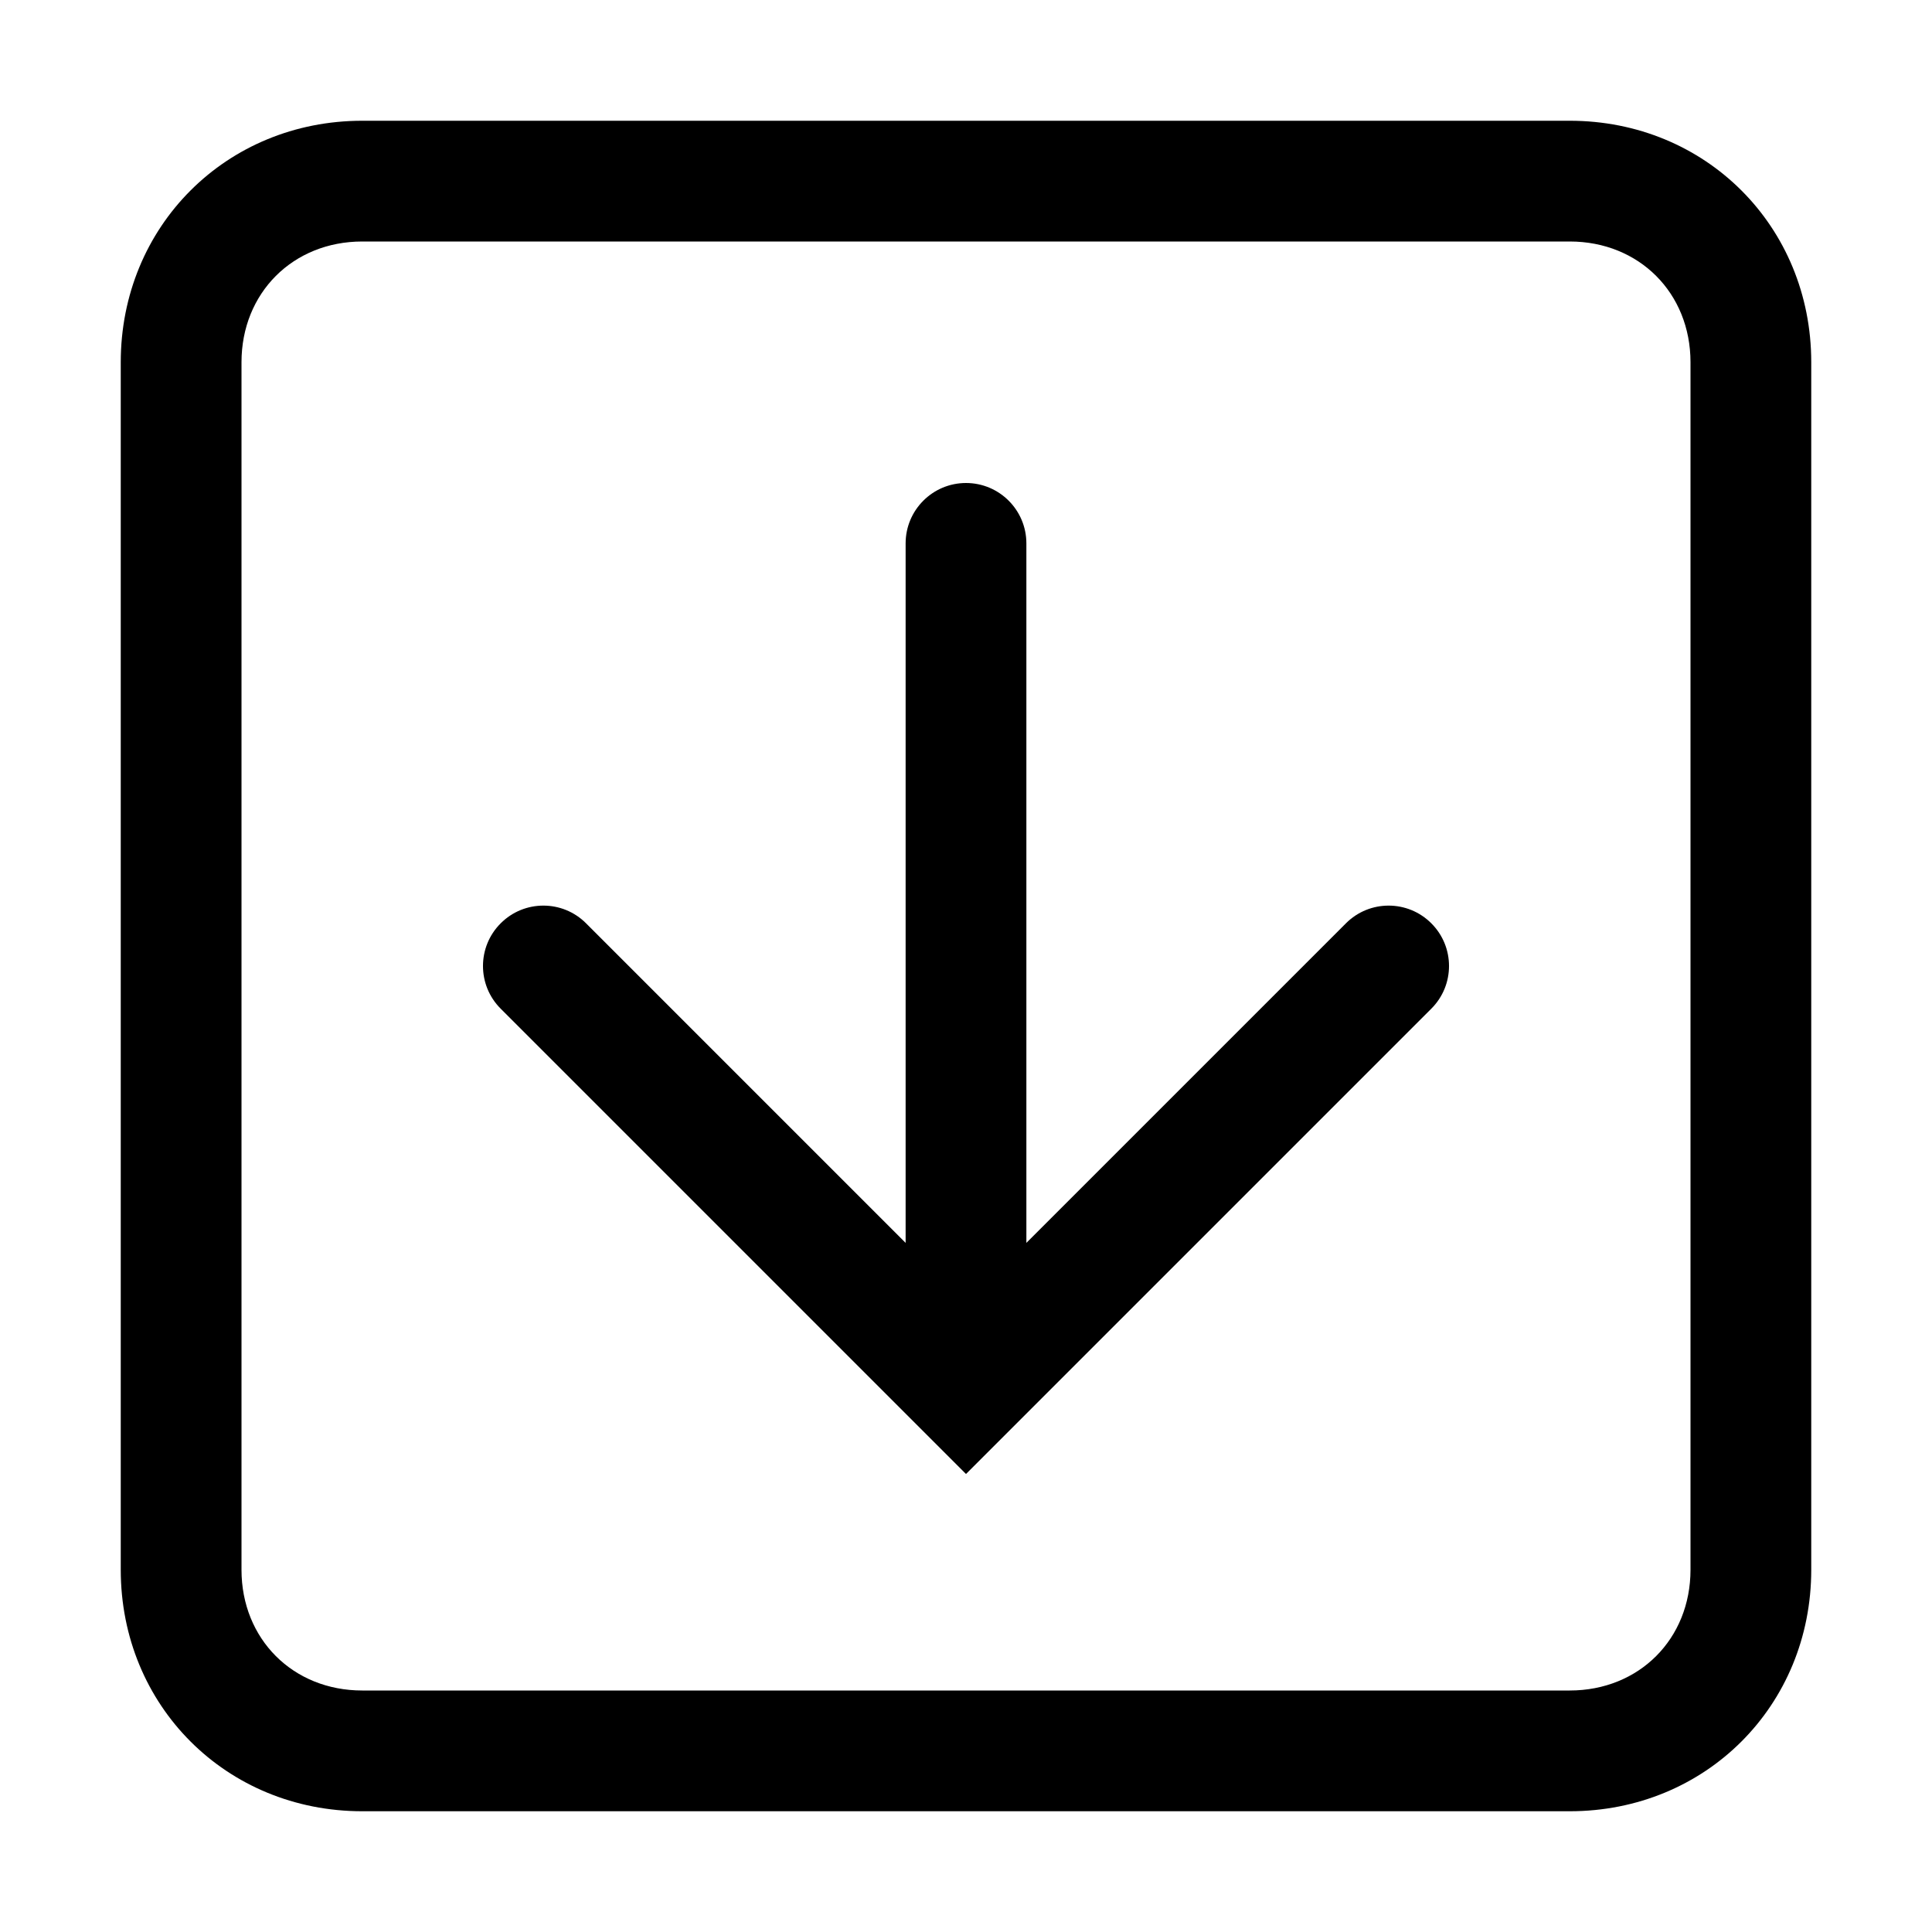 <svg width="32" height="32" viewBox="0 0 32 32" fill="none" xmlns="http://www.w3.org/2000/svg">
<path d="M8.293 15.293C8.683 14.902 9.317 14.902 9.707 15.293L15 20.586V9C15 8.448 15.448 8 16 8C16.552 8 17 8.448 17 9V20.586L22.293 15.293C22.683 14.902 23.317 14.902 23.707 15.293C24.098 15.683 24.098 16.317 23.707 16.707L16.707 23.707L16.707 23.707L16 24.414L8.293 16.707C7.902 16.317 7.902 15.683 8.293 15.293Z" fill="black"/>
<path fill-rule="evenodd" clip-rule="evenodd" d="M2 6C2 3.748 3.748 2 6 2H26C28.252 2 30 3.748 30 6V26C30 28.252 28.252 30 26 30H6C3.748 30 2 28.252 2 26V6ZM6 4C4.852 4 4 4.852 4 6V26C4 27.148 4.852 28 6 28H26C27.148 28 28 27.148 28 26V6C28 4.852 27.148 4 26 4H6Z" fill="black"/>
</svg>
